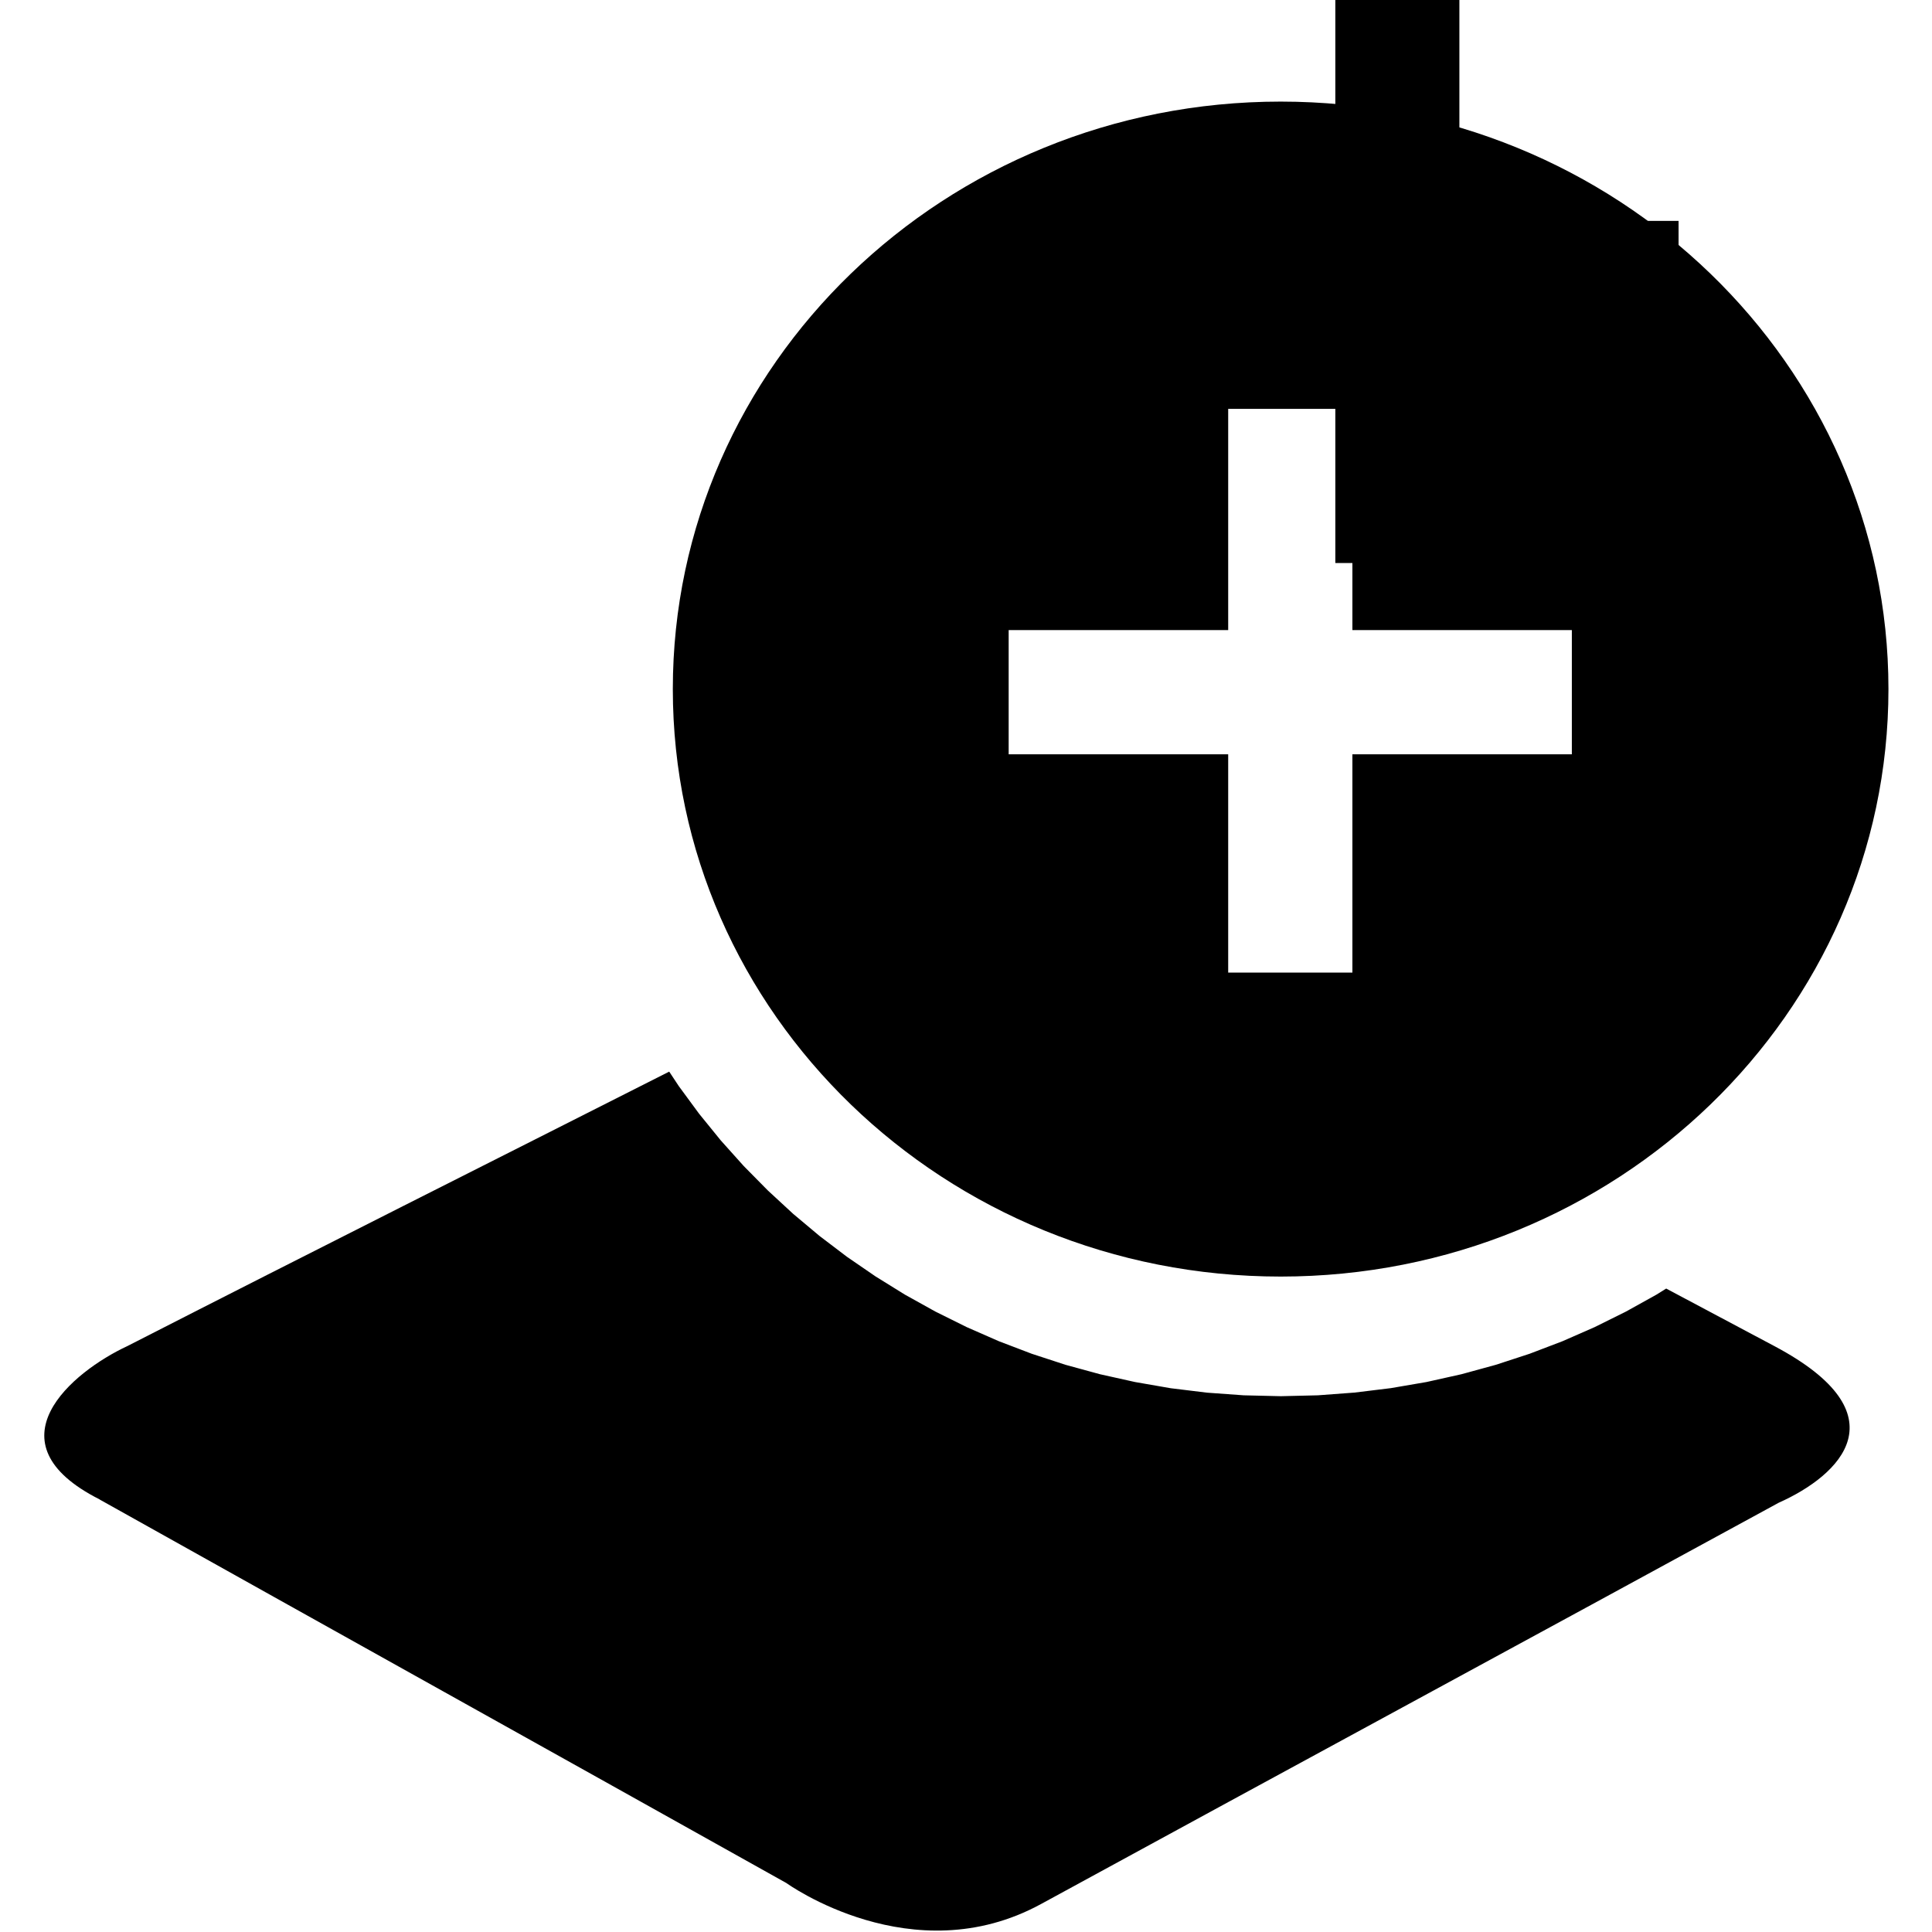 <!-- Generated by IcoMoon.io -->
<svg version="1.1" xmlns="http://www.w3.org/2000/svg" width="24" height="24" viewBox="0 0 24 24">
<title>add_layer</title>
<path fill="currentColor" d="M16.588 4.285h-2.723v-1.541h2.723v-2.744h1.541v2.744h2.723v1.541h-2.723v2.709h-1.541z"></path>
<path fill="currentColor" d="M1.237 18.627c2.994 1.675 5.538 3.090 8.532 4.765 0 0 1.565 1.133 3.164 0.26 3.188-1.739 5.974-3.245 9.162-4.984 0.771-0.344 1.543-1.097-0.047-1.943-0.456-0.243-0.906-0.482-1.35-0.718l-0.122 0.076-0.378 0.21-0.389 0.193-0.399 0.175-0.409 0.156-0.419 0.137-0.427 0.117-0.435 0.097-0.443 0.076-0.45 0.055-0.456 0.034-0.461 0.011-0.461-0.011-0.456-0.033-0.45-0.055-0.443-0.077-0.436-0.097-0.428-0.117-0.419-0.137-0.409-0.156-0.399-0.175-0.389-0.193-0.378-0.21-0.366-0.227-0.354-0.243-0.341-0.259-0.328-0.275-0.314-0.29-0.3-0.304-0.285-0.318-0.269-0.331-0.253-0.344-0.119-0.18c-2.243 1.136-4.33 2.182-6.732 3.41-0.679 0.316-1.746 1.197-0.342 1.905z"></path>
<path fill="currentColor" d="M15.257 9.37v2.712h1.543v-2.712h2.726v-1.543h-2.726v-2.748h-1.543v2.748h-2.727v1.543h2.727zM23.459 8.56c0 4.031-3.381 7.298-7.55 7.298-4.17 0-7.551-3.267-7.551-7.298s3.381-7.298 7.551-7.298c4.169 0 7.55 3.267 7.55 7.298z"></path>
</svg>
